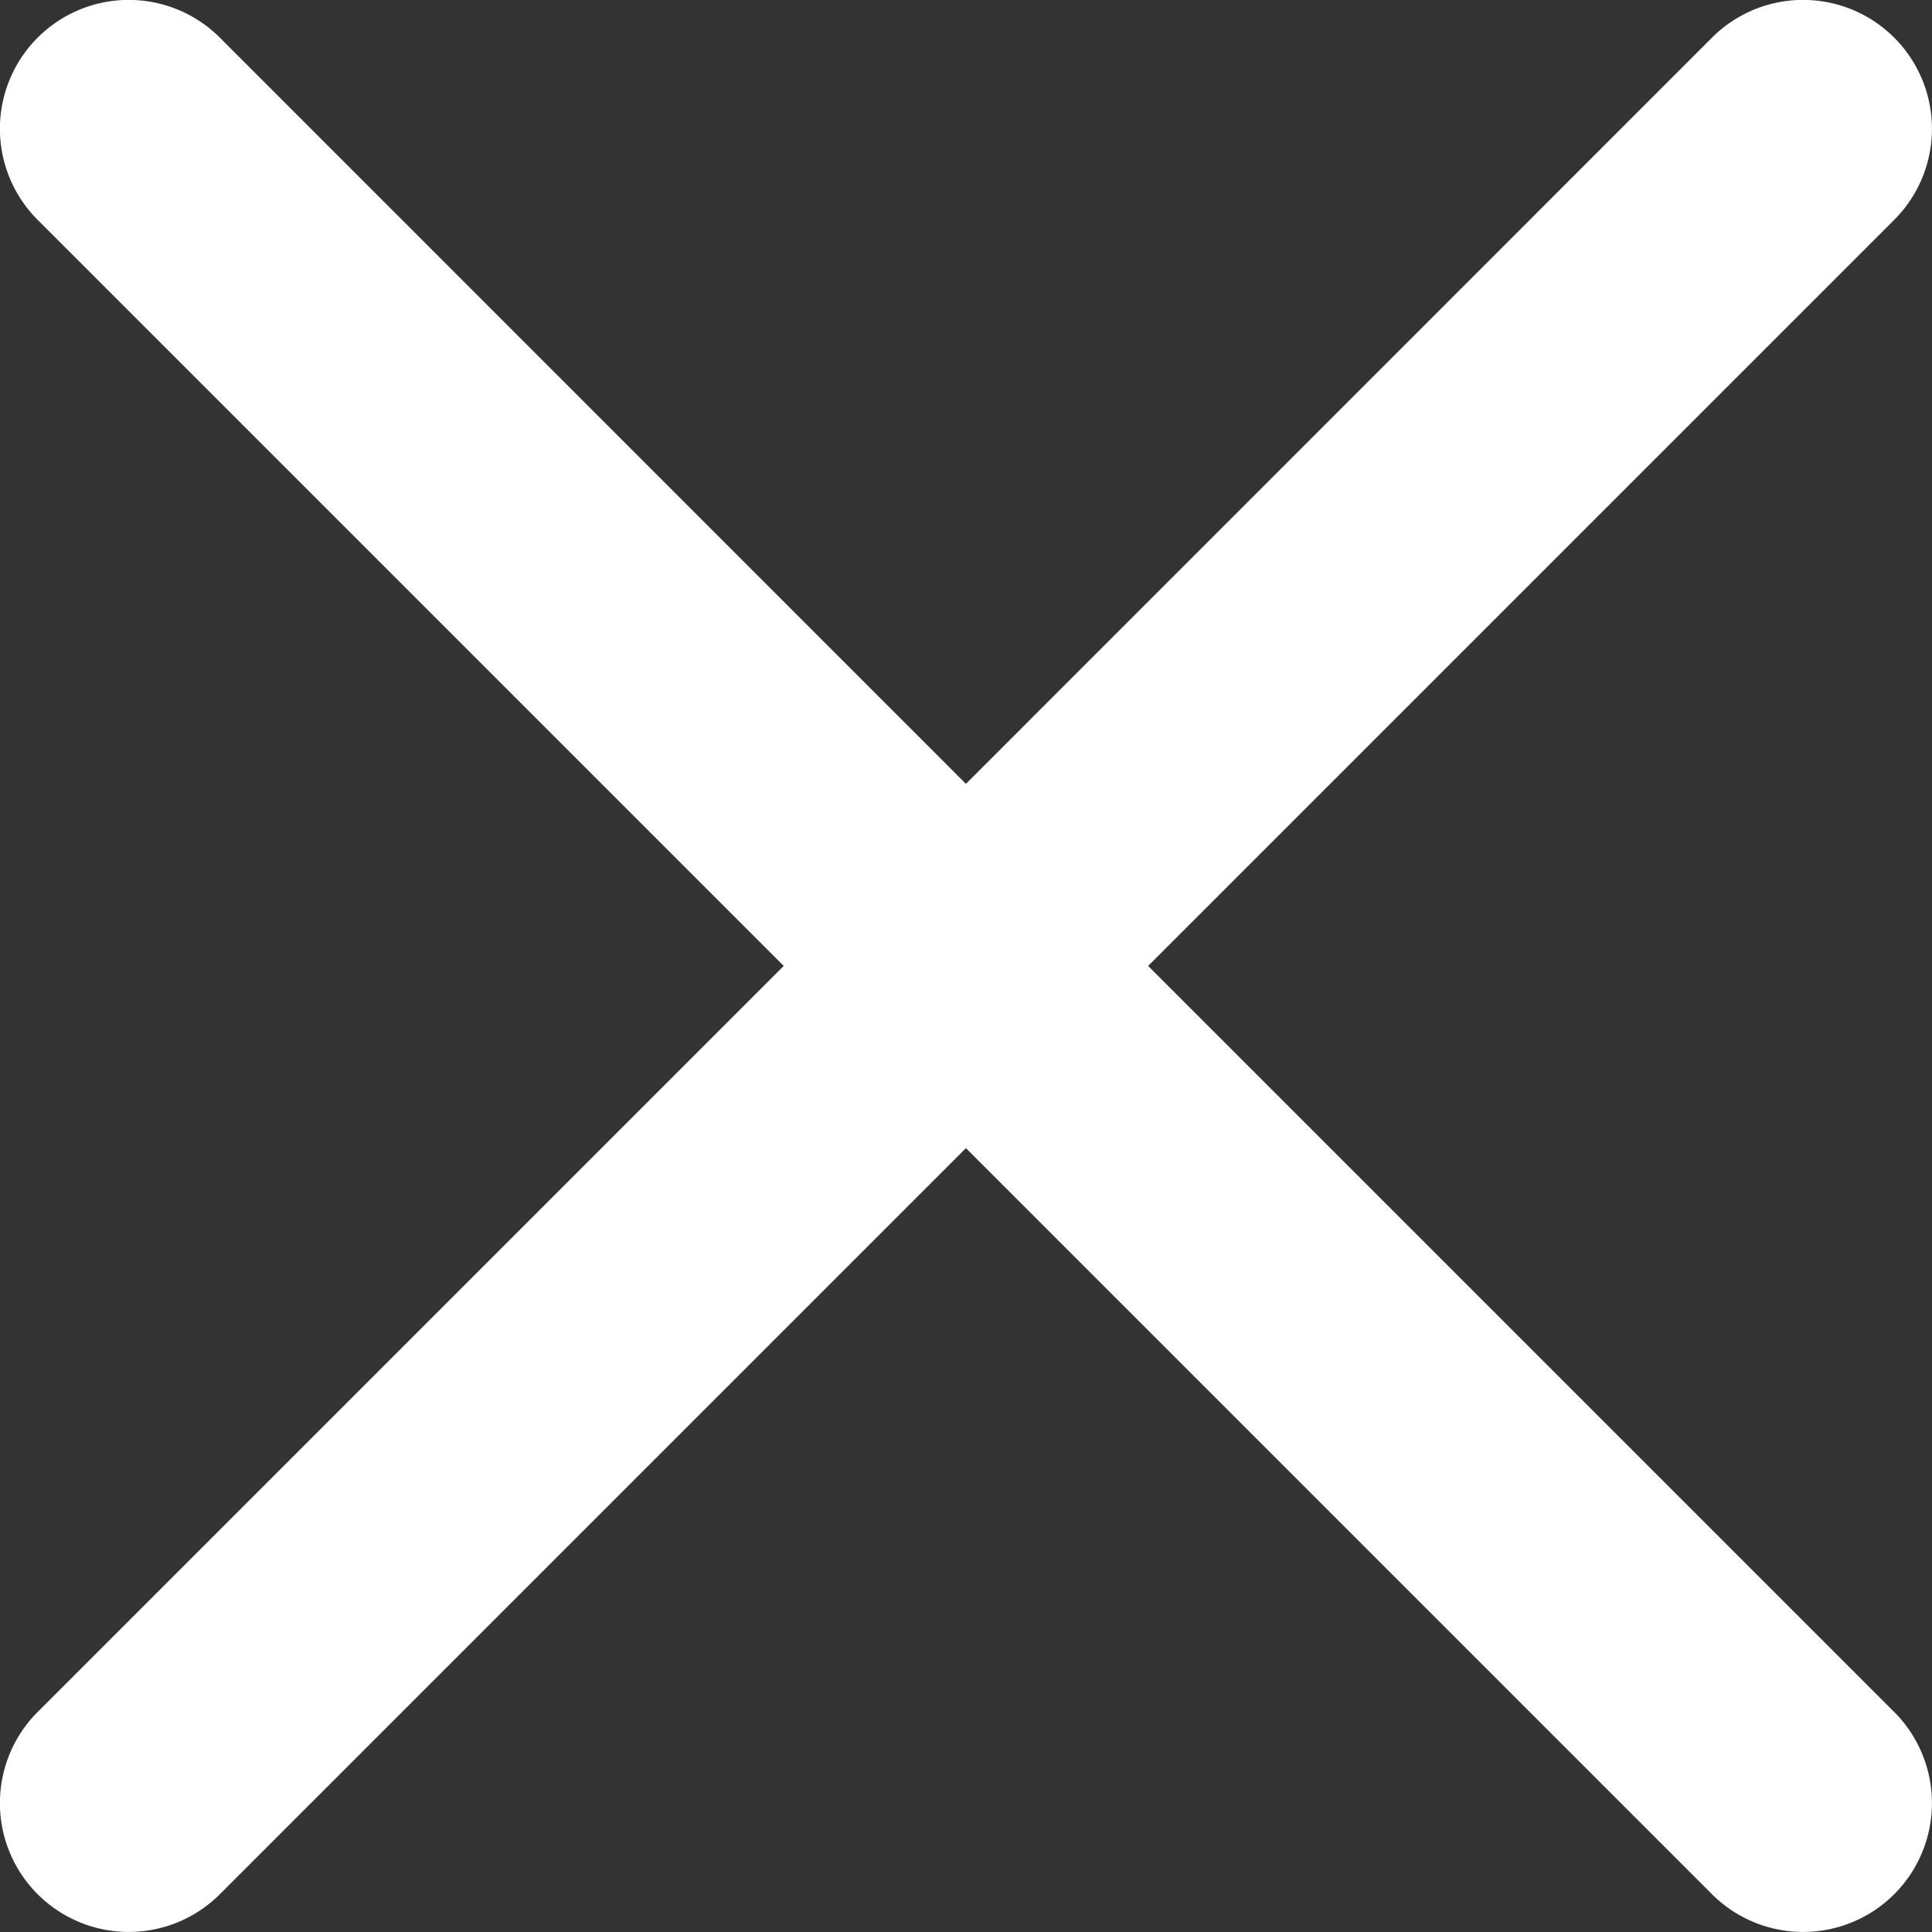 <svg xmlns="http://www.w3.org/2000/svg" width="13.137" height="13.137" viewBox="0 0 13.137 13.137">
  <rect x="0" y="0" width="13.137" height="13.137" fill="#333333" stroke="none"/>
  <path id="Trazado_619" data-name="Trazado 619" d="M17.88,5.256a.876.876,0,0,0-1.239,0L11.568,10.33,6.495,5.256A.876.876,0,1,0,5.256,6.495l5.073,5.073L5.256,16.641A.876.876,0,1,0,6.495,17.88l5.073-5.073,5.073,5.073a.876.876,0,0,0,1.239-1.239l-5.073-5.073L17.88,6.495A.876.876,0,0,0,17.88,5.256Z" transform="translate(-5 -5)" fill="#fff"/>
</svg>

